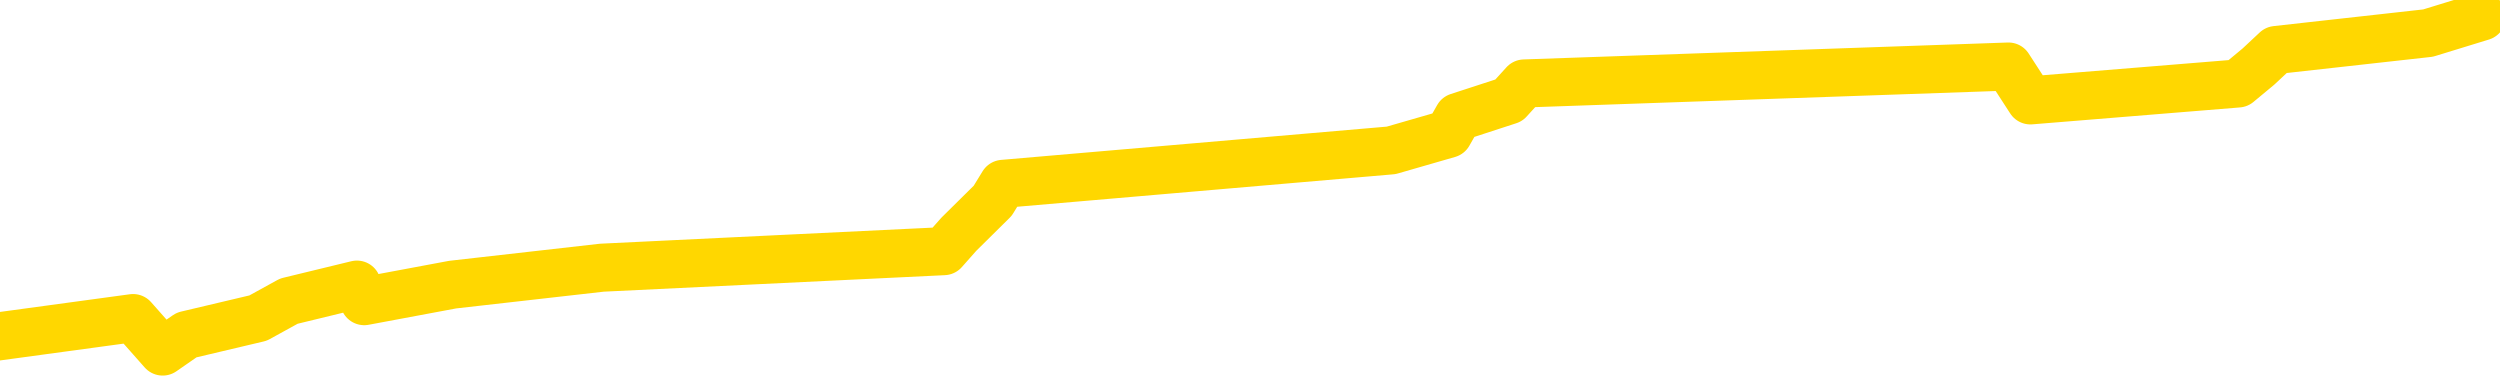 <svg xmlns="http://www.w3.org/2000/svg" version="1.1" viewBox="0 0 6500 1000">
	<path fill="none" stroke="gold" stroke-width="125" stroke-linecap="round" stroke-linejoin="round" d="M0 1350  L-31260 1350 L-30848 1263 L-30624 1306 L-30567 1263 L-30529 1176 L-30345 1088 L-29854 1001 L-29561 958 L-29249 914 L-29015 827 L-28962 740 L-28902 653 L-28749 609 L-28709 566 L-28576 522 L-28284 566 L-27743 522 L-27133 435 L-27085 522 L-26445 435 L-26411 478 L-25886 391 L-25753 348 L-25363 173 L-25035 86 L-24918 0 L-24706 86 L-23989 43 L-23420 0 L-23312 -44 L-23138 -131 L-22916 -218 L-22515 -261 L-22489 -349 L-21561 -436 L-21474 -523 L-21391 -610 L-21321 -697 L-21024 -741 L-20872 -784 L-18982 -523 L-18881 -654 L-18619 -741 L-18325 -654 L-18184 -741 L-17935 -784 L-17899 -828 L-17741 -915 L-17278 -959 L-17024 -1046 L-16812 -1089 L-16561 -1133 L-16212 -1220 L-15285 -1307 L-15191 -1394 L-14780 -1438 L-13609 -1481 L-12420 -1569 L-12328 -1656 L-12301 -1743 L-12035 -1874 L-11736 -1961 L-11607 -2004 L-11569 -2091 L-10755 -1786 L-10371 -1830 L-9310 -1917 L-9249 -1961 L-8984 1568 L-8513 1524 L-8320 1437 L-8057 1393 L-7720 1350 L-7584 1393 L-7129 1263 L-6385 1219 L-6368 1132 L-6203 1088 L-6135 1176 L-5618 1132 L-4590 1045 L-4394 958 L-3905 1001 L-3543 958 L-3134 1045 L-2749 1088 L-1045 1045 L-947 1001 L-875 1045 L-814 1001 L-630 958 L-293 914 L346 827 L423 914 L485 871 L671 827 L751 783 L928 740 L947 783 L1177 740 L1565 696 L2454 653 L2493 609 L2581 522 L2608 478 L3617 391 L3766 348 L3791 304 L3923 261 L3963 217 L5222 173 L5279 261 L5819 217 L5872 173 L5918 130 L6313 86 L6453 43" />
</svg>
